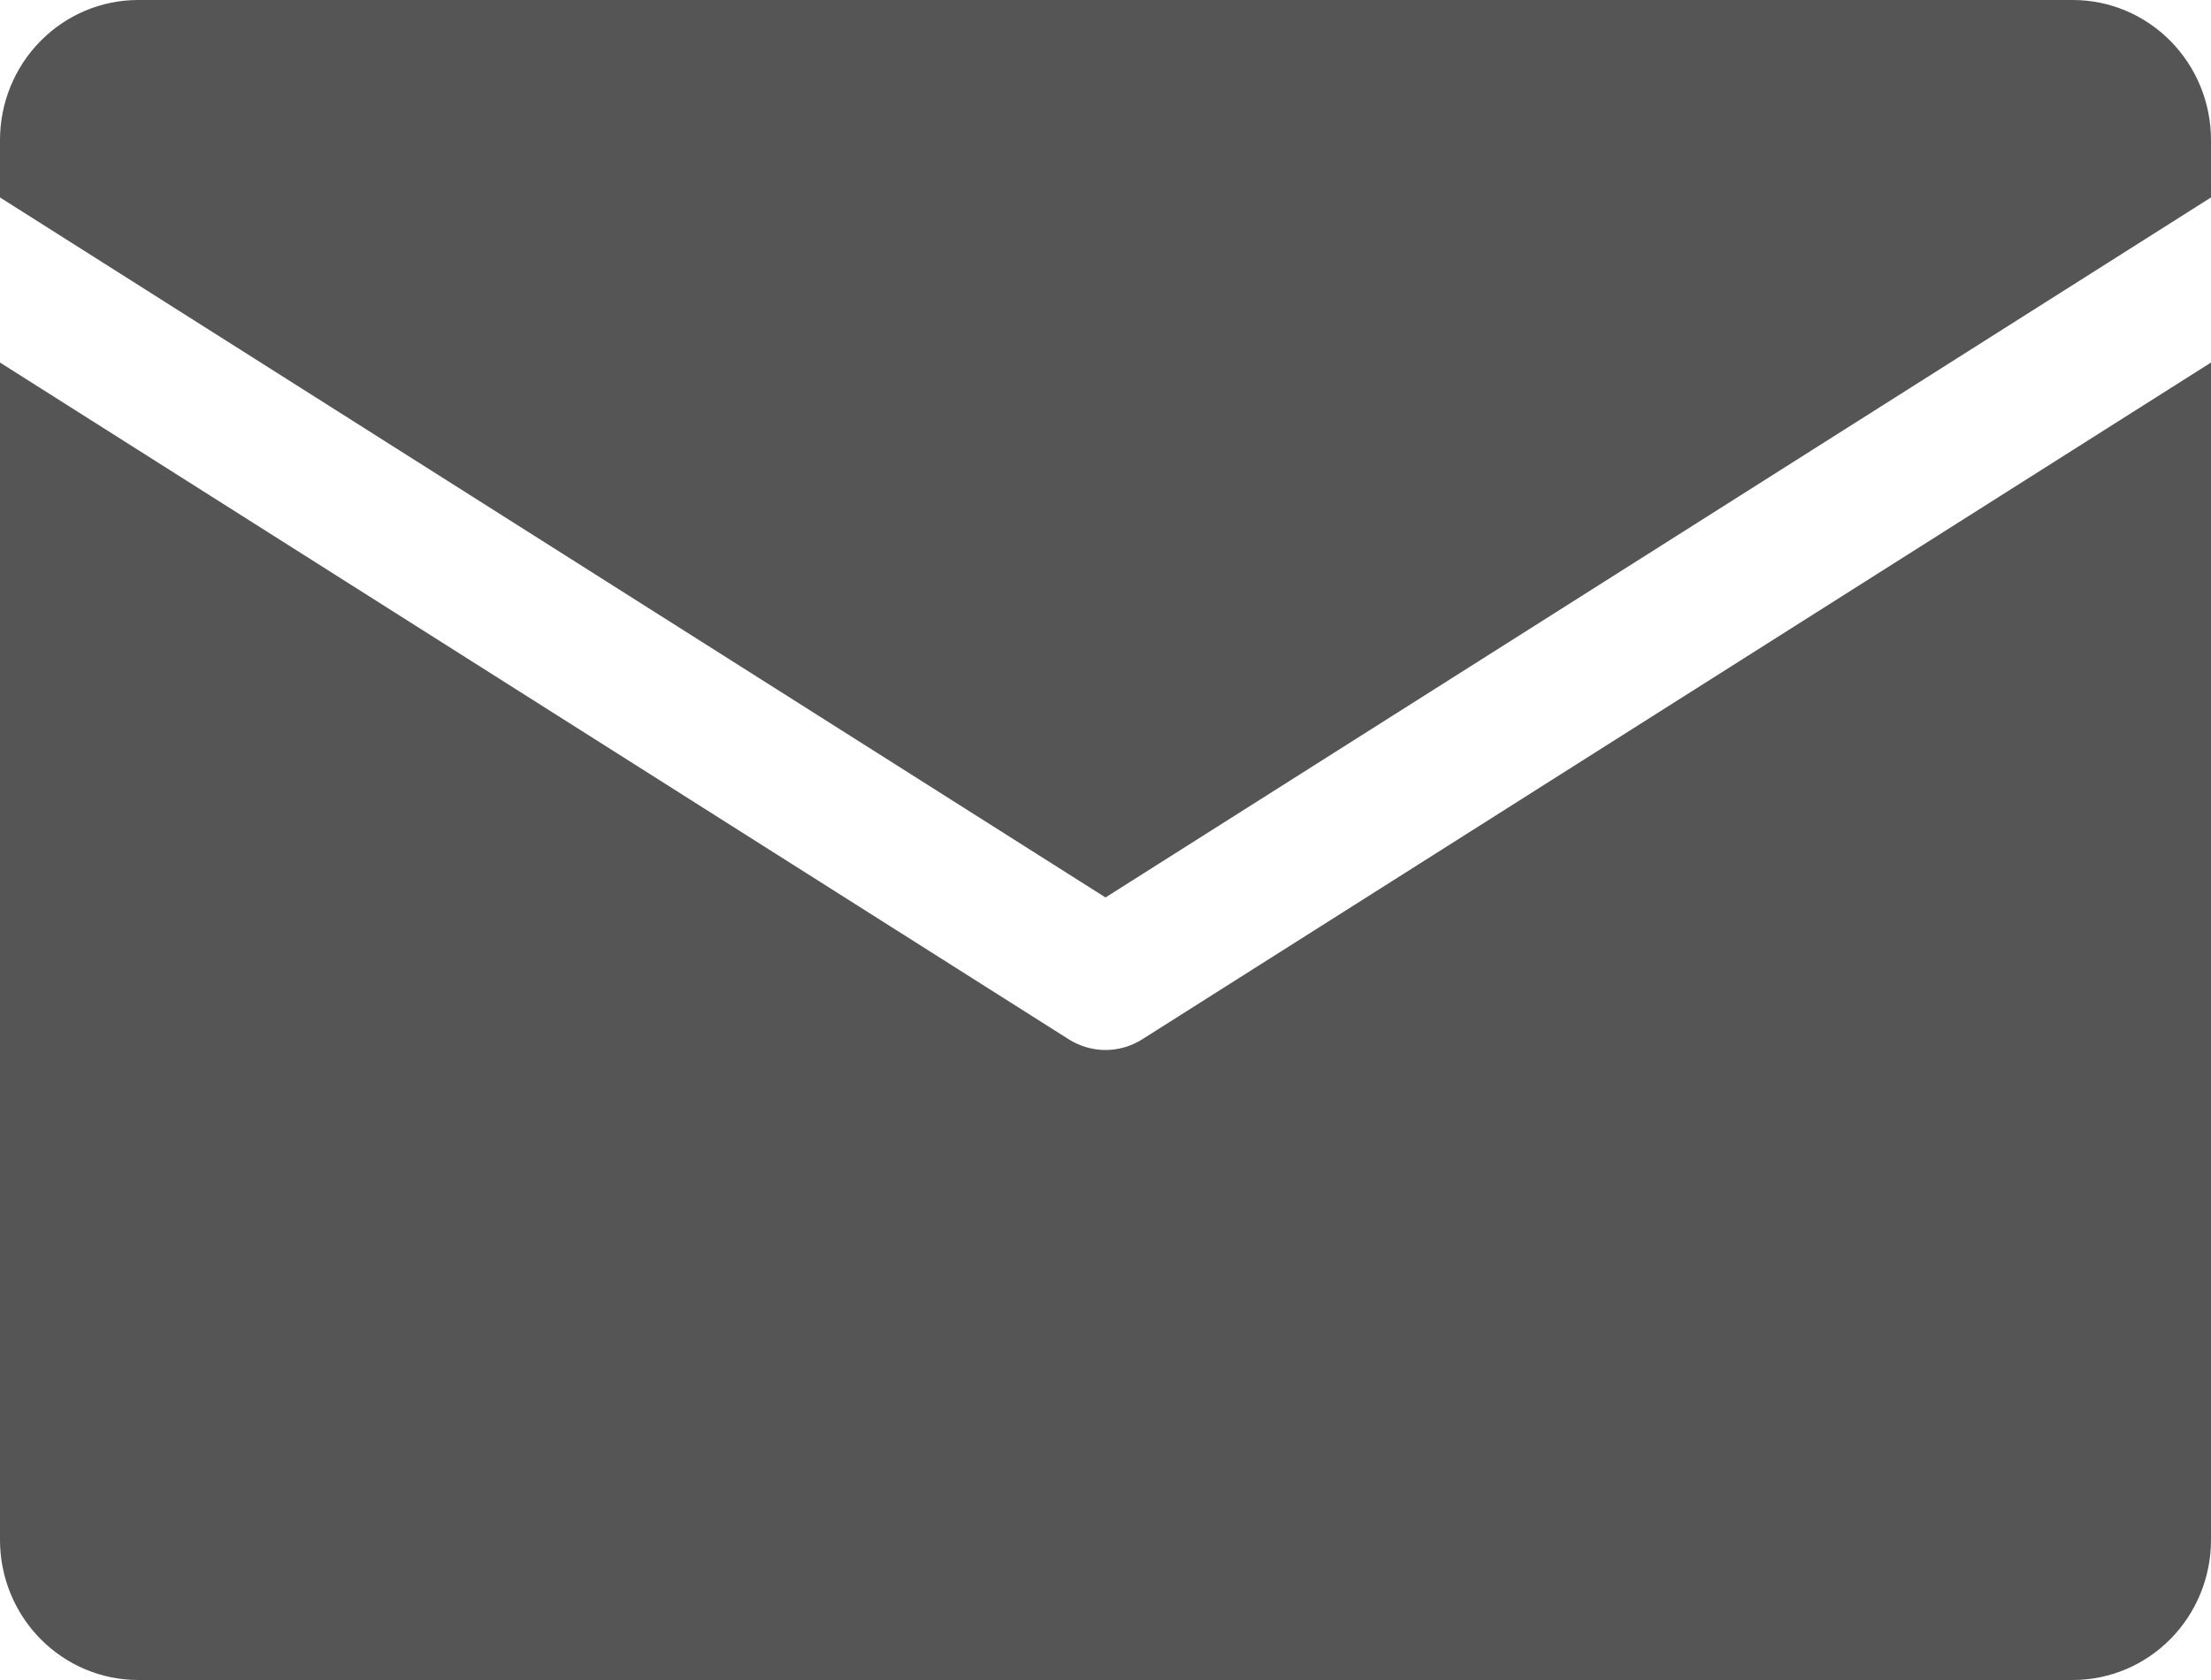 <svg width="25" height="19" viewBox="0 0 25 19" fill="none" xmlns="http://www.w3.org/2000/svg">
<path d="M0 2.233V1.583C0 1.163 0.165 0.761 0.458 0.464C0.751 0.167 1.148 0 1.562 0L23.438 0C23.852 0 24.249 0.167 24.542 0.464C24.835 0.761 25 1.163 25 1.583V2.233L12.5 10.15L0 2.233ZM12.914 11.755C12.79 11.833 12.646 11.875 12.5 11.875C12.354 11.875 12.21 11.833 12.086 11.755L0 4.1V17.417C0 17.837 0.165 18.239 0.458 18.536C0.751 18.833 1.148 19 1.562 19H23.438C23.852 19 24.249 18.833 24.542 18.536C24.835 18.239 25 17.837 25 17.417V4.1L12.914 11.755Z" fill="#555555"/>
</svg>
